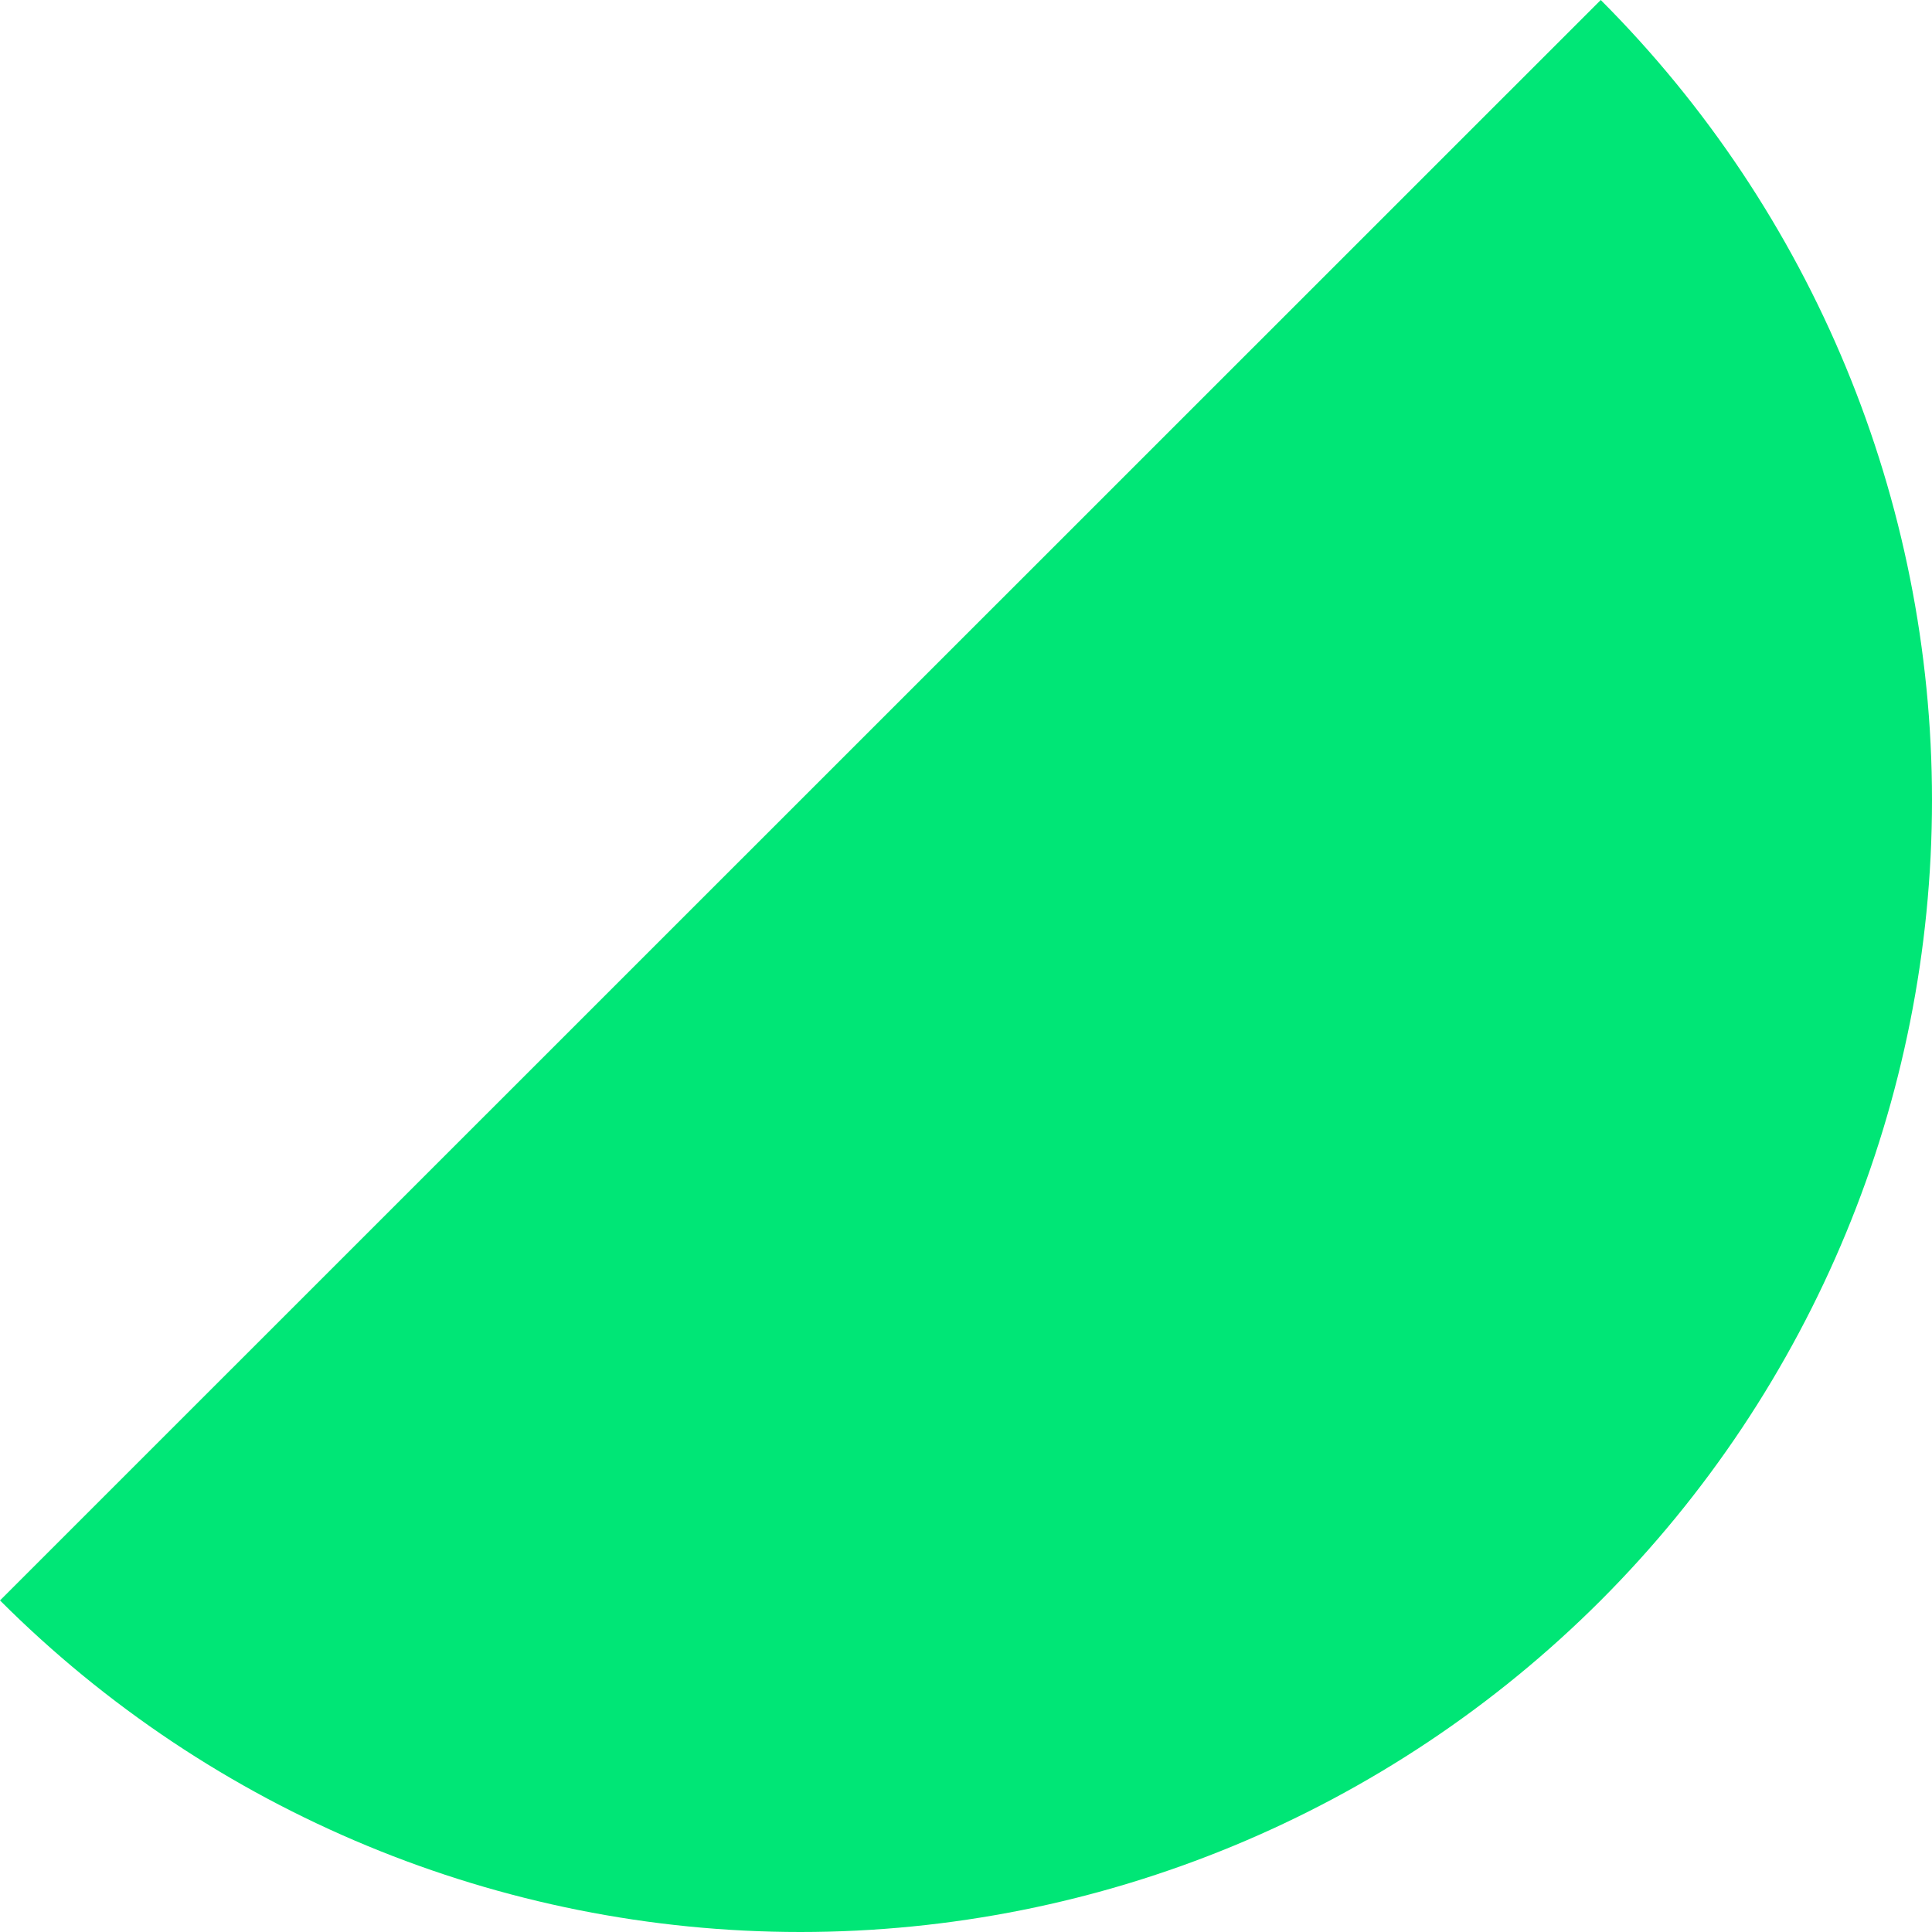 <svg width="114" height="114" viewBox="0 0 114 114" fill="none" xmlns="http://www.w3.org/2000/svg">
<path d="M94.454 94.435C106.969 81.91 114 64.926 114 47.218C114 29.509 106.969 12.525 94.454 0L0 94.435C12.526 106.962 29.514 114 47.227 114C64.94 114 81.927 106.962 94.454 94.435Z" fill="#00E676"/>
</svg>
